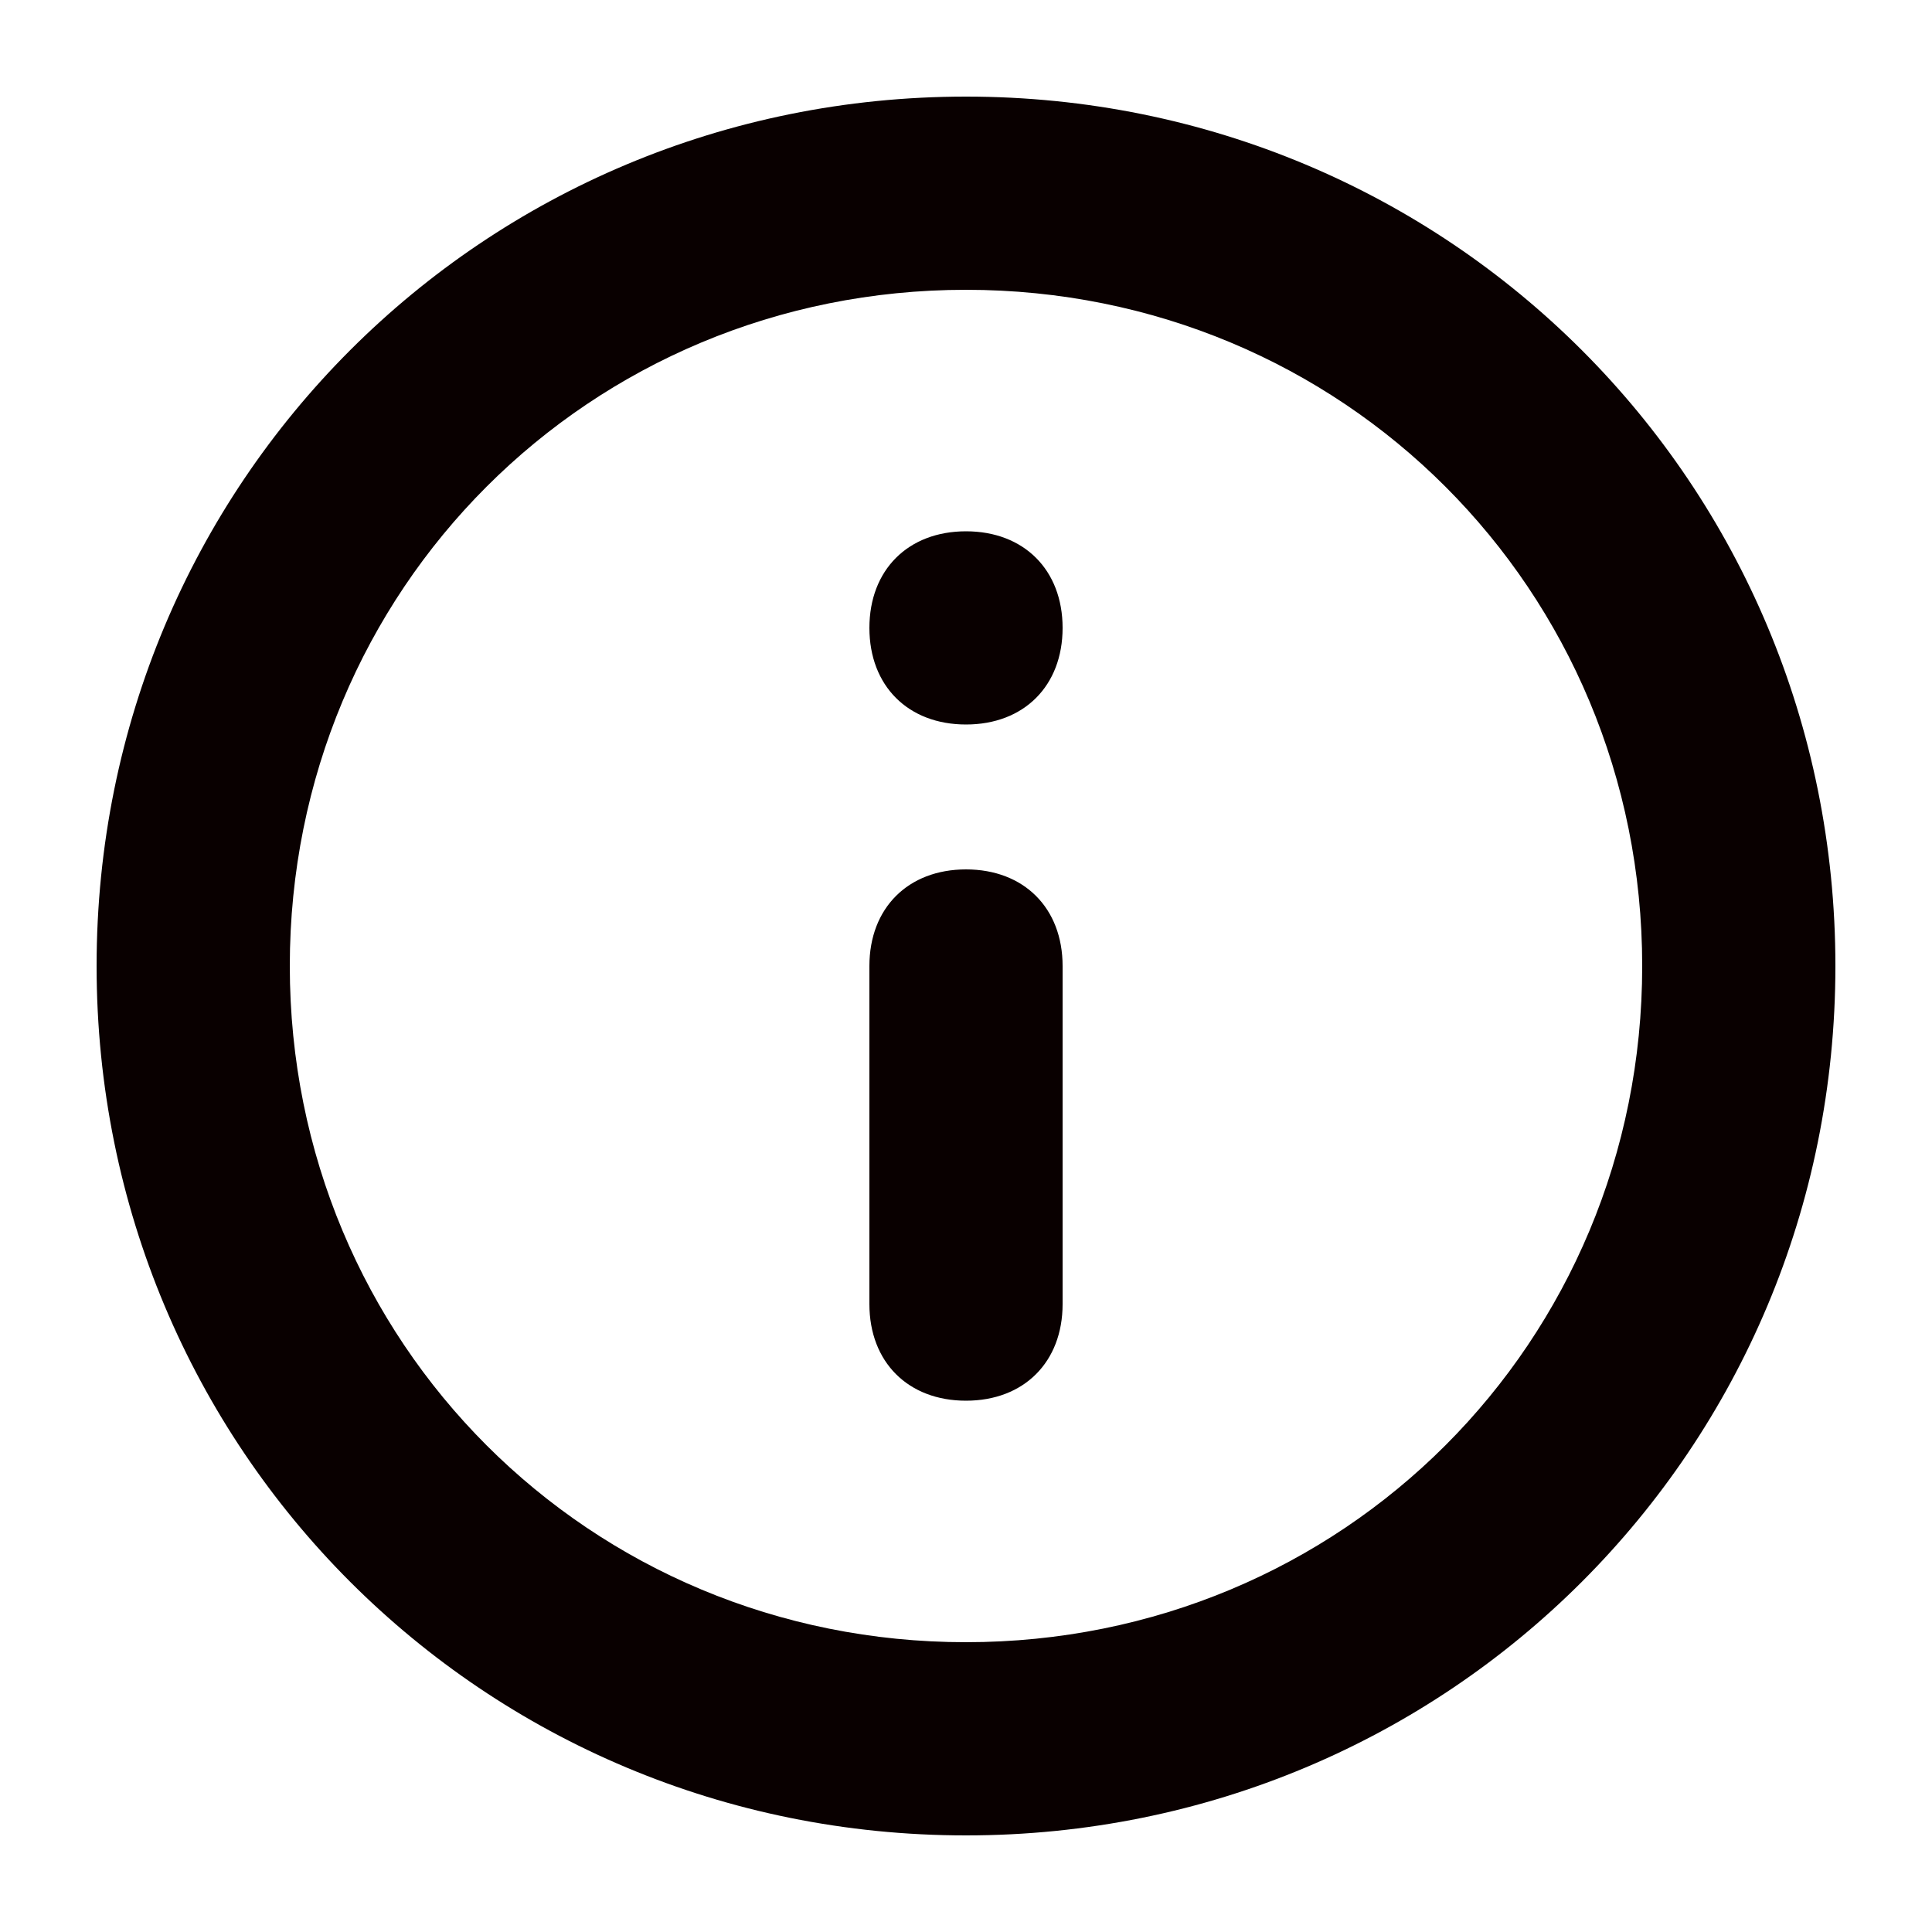 <?xml version="1.0" standalone="no"?><!DOCTYPE svg PUBLIC "-//W3C//DTD SVG 1.1//EN" "http://www.w3.org/Graphics/SVG/1.1/DTD/svg11.dtd"><svg t="1718152440986" class="icon" viewBox="0 0 1024 1024" version="1.1" xmlns="http://www.w3.org/2000/svg" p-id="16854" xmlns:xlink="http://www.w3.org/1999/xlink" width="200" height="200"><path d="M512 281.6c30.72 0 51.2 20.48 51.2 51.2s-20.48 51.2-51.2 51.2-51.2-20.48-51.2-51.2 20.48-51.2 51.2-51.2z m51.2 230.4v179.2c0 30.72-20.48 51.2-51.2 51.2s-51.2-20.48-51.2-51.2V512c0-30.72 20.48-51.2 51.2-51.2s51.2 20.48 51.2 51.2z m-51.2 358.4c199.68 0 358.4-158.72 358.4-358.4s-158.72-358.4-358.4-358.4-358.4 158.72-358.4 358.4 158.72 358.4 358.4 358.4z m0 102.4c-256 0-460.8-204.8-460.8-460.8s204.8-460.8 460.8-460.8 460.8 204.8 460.8 460.8-204.8 460.8-460.8 460.8z" fill="#090000" p-id="16855"></path></svg>